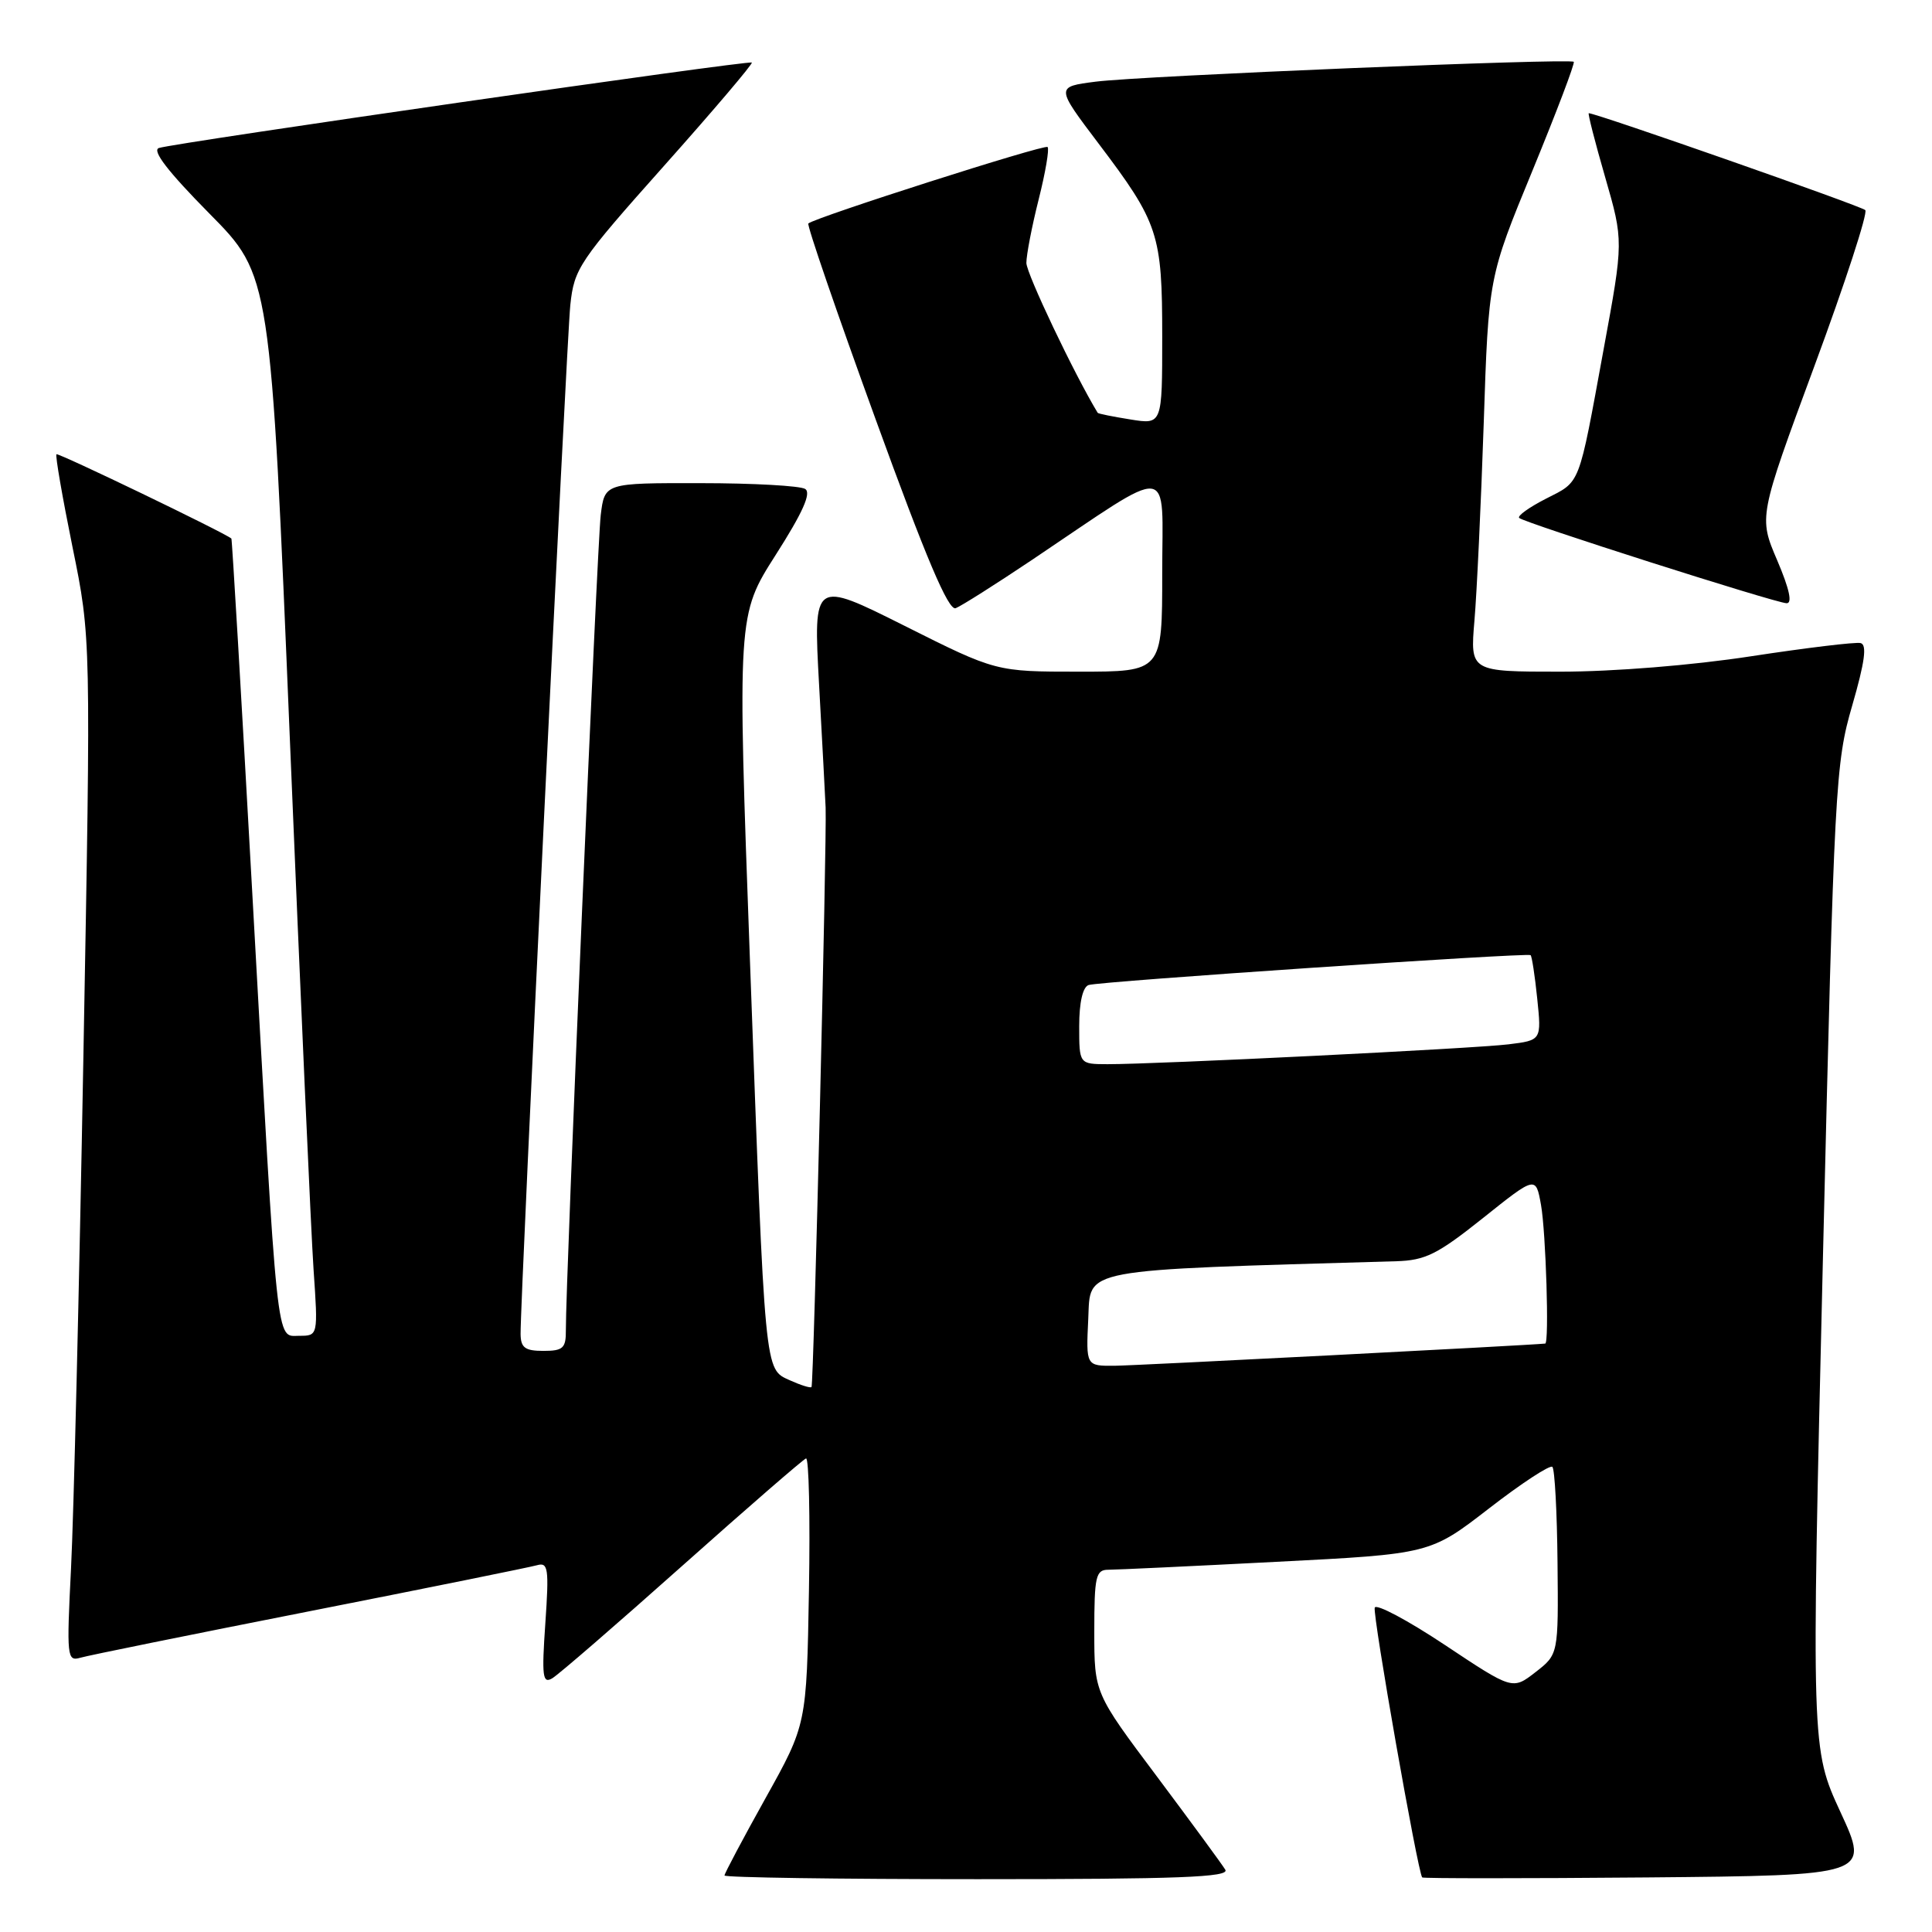 <?xml version="1.0" encoding="UTF-8" standalone="no"?>
<!DOCTYPE svg PUBLIC "-//W3C//DTD SVG 1.1//EN" "http://www.w3.org/Graphics/SVG/1.1/DTD/svg11.dtd" >
<svg xmlns="http://www.w3.org/2000/svg" xmlns:xlink="http://www.w3.org/1999/xlink" version="1.1" viewBox="0 0 256 256">
 <g >
 <path fill="currentColor"
d=" M 162.36 247.75 C 161.95 247.06 157.87 241.51 153.31 235.41 C 145.00 224.33 145.00 224.33 145.00 216.16 C 145.00 208.88 145.20 208.00 146.85 208.00 C 147.87 208.00 157.89 207.53 169.10 206.95 C 189.50 205.91 189.50 205.91 197.32 199.86 C 201.62 196.53 205.40 194.06 205.70 194.37 C 206.01 194.68 206.32 200.39 206.38 207.07 C 206.50 219.21 206.50 219.21 203.46 221.57 C 200.42 223.93 200.42 223.93 191.46 217.97 C 186.53 214.69 182.35 212.47 182.16 213.02 C 181.85 213.94 187.87 248.14 188.45 248.77 C 188.59 248.91 201.98 248.91 218.22 248.77 C 247.75 248.50 247.75 248.50 243.87 240.11 C 240.00 231.71 240.00 231.71 241.55 166.58 C 243.05 103.91 243.20 101.15 245.43 93.48 C 247.10 87.71 247.41 85.42 246.54 85.21 C 245.88 85.05 239.35 85.84 232.02 86.96 C 224.21 88.16 213.77 89.00 206.75 89.00 C 194.80 89.00 194.80 89.00 195.37 82.25 C 195.69 78.54 196.24 66.78 196.60 56.12 C 197.24 36.74 197.24 36.74 203.05 22.63 C 206.24 14.87 208.71 8.37 208.53 8.19 C 208.03 7.70 151.25 10.05 145.19 10.82 C 139.88 11.50 139.88 11.50 145.55 19.00 C 153.52 29.53 154.00 31.00 154.00 44.60 C 154.00 56.26 154.00 56.26 149.79 55.58 C 147.47 55.21 145.52 54.82 145.45 54.70 C 142.38 49.65 136.00 36.24 136.00 34.84 C 136.00 33.78 136.73 29.99 137.63 26.42 C 138.53 22.85 139.06 19.73 138.81 19.48 C 138.41 19.08 108.09 28.78 107.11 29.61 C 106.89 29.80 110.90 41.46 116.01 55.52 C 122.69 73.92 125.67 80.95 126.63 80.59 C 127.36 80.31 131.91 77.43 136.73 74.20 C 155.81 61.39 154.00 61.21 154.00 75.99 C 154.00 89.00 154.00 89.00 142.98 89.00 C 131.97 89.00 131.97 89.00 119.87 82.93 C 107.77 76.87 107.77 76.87 108.53 90.68 C 108.95 98.28 109.34 105.62 109.40 107.00 C 109.57 111.25 107.82 183.48 107.53 183.79 C 107.38 183.95 106.09 183.54 104.67 182.90 C 101.28 181.35 101.40 182.63 99.38 127.50 C 97.70 81.50 97.70 81.50 102.79 73.52 C 106.37 67.91 107.53 65.32 106.69 64.79 C 106.04 64.37 99.79 64.02 92.81 64.02 C 80.12 64.00 80.12 64.00 79.60 68.25 C 79.12 72.15 74.94 169.96 74.98 176.25 C 75.00 178.64 74.61 179.00 72.00 179.00 C 69.56 179.00 69.00 178.58 68.98 176.75 C 68.95 171.91 75.07 45.20 75.57 40.41 C 76.08 35.58 76.72 34.62 88.01 21.95 C 94.56 14.60 99.78 8.45 99.62 8.29 C 99.28 7.95 23.22 18.91 21.06 19.61 C 20.09 19.93 22.25 22.73 27.74 28.29 C 35.86 36.50 35.86 36.50 38.41 98.00 C 39.81 131.82 41.22 163.44 41.55 168.25 C 42.15 177.00 42.15 177.00 39.65 177.00 C 36.55 177.00 36.85 179.76 33.41 118.00 C 31.99 92.42 30.75 71.44 30.66 71.36 C 29.67 70.54 7.71 59.96 7.48 60.19 C 7.31 60.36 8.27 65.90 9.61 72.50 C 12.06 84.50 12.06 84.50 11.05 140.00 C 10.50 170.53 9.76 201.06 9.41 207.85 C 8.82 219.57 8.88 220.17 10.64 219.66 C 11.66 219.36 25.32 216.59 41.00 213.50 C 56.68 210.41 70.25 207.66 71.16 207.40 C 72.64 206.98 72.76 207.81 72.26 215.10 C 71.77 222.15 71.90 223.15 73.18 222.38 C 74.00 221.90 81.74 215.20 90.38 207.50 C 99.02 199.80 106.41 193.39 106.80 193.25 C 107.18 193.11 107.36 200.99 107.19 210.75 C 106.88 228.50 106.88 228.50 101.44 238.26 C 98.45 243.63 96.00 248.24 96.00 248.51 C 96.00 248.78 111.10 249.00 129.56 249.00 C 156.14 249.00 162.96 248.74 162.36 247.75 Z  M 235.49 74.25 C 233.03 68.50 233.03 68.50 240.42 48.50 C 244.49 37.50 247.52 28.20 247.16 27.84 C 246.63 27.30 211.51 15.00 210.52 15.00 C 210.37 15.00 211.34 18.81 212.69 23.47 C 215.13 31.93 215.13 31.93 212.50 46.22 C 209.11 64.70 209.49 63.71 204.83 66.09 C 202.62 67.22 201.03 68.36 201.30 68.63 C 201.92 69.26 235.09 79.84 236.72 79.93 C 237.53 79.98 237.11 78.05 235.49 74.25 Z  M 144.20 174.75 C 144.52 167.99 142.60 168.35 185.00 167.12 C 188.87 167.01 190.48 166.20 196.50 161.40 C 203.50 155.81 203.50 155.81 204.19 159.65 C 204.84 163.28 205.29 177.97 204.75 178.03 C 202.60 178.26 150.43 180.95 147.70 180.97 C 143.90 181.00 143.90 181.00 144.20 174.75 Z  M 143.00 135.97 C 143.00 132.83 143.47 130.78 144.25 130.52 C 145.67 130.04 202.33 126.22 202.81 126.56 C 202.98 126.69 203.38 129.28 203.69 132.31 C 204.26 137.84 204.26 137.84 199.88 138.38 C 195.31 138.94 153.27 141.02 146.75 141.01 C 143.00 141.00 143.00 141.00 143.00 135.97 Z "/>
</g>
</svg>